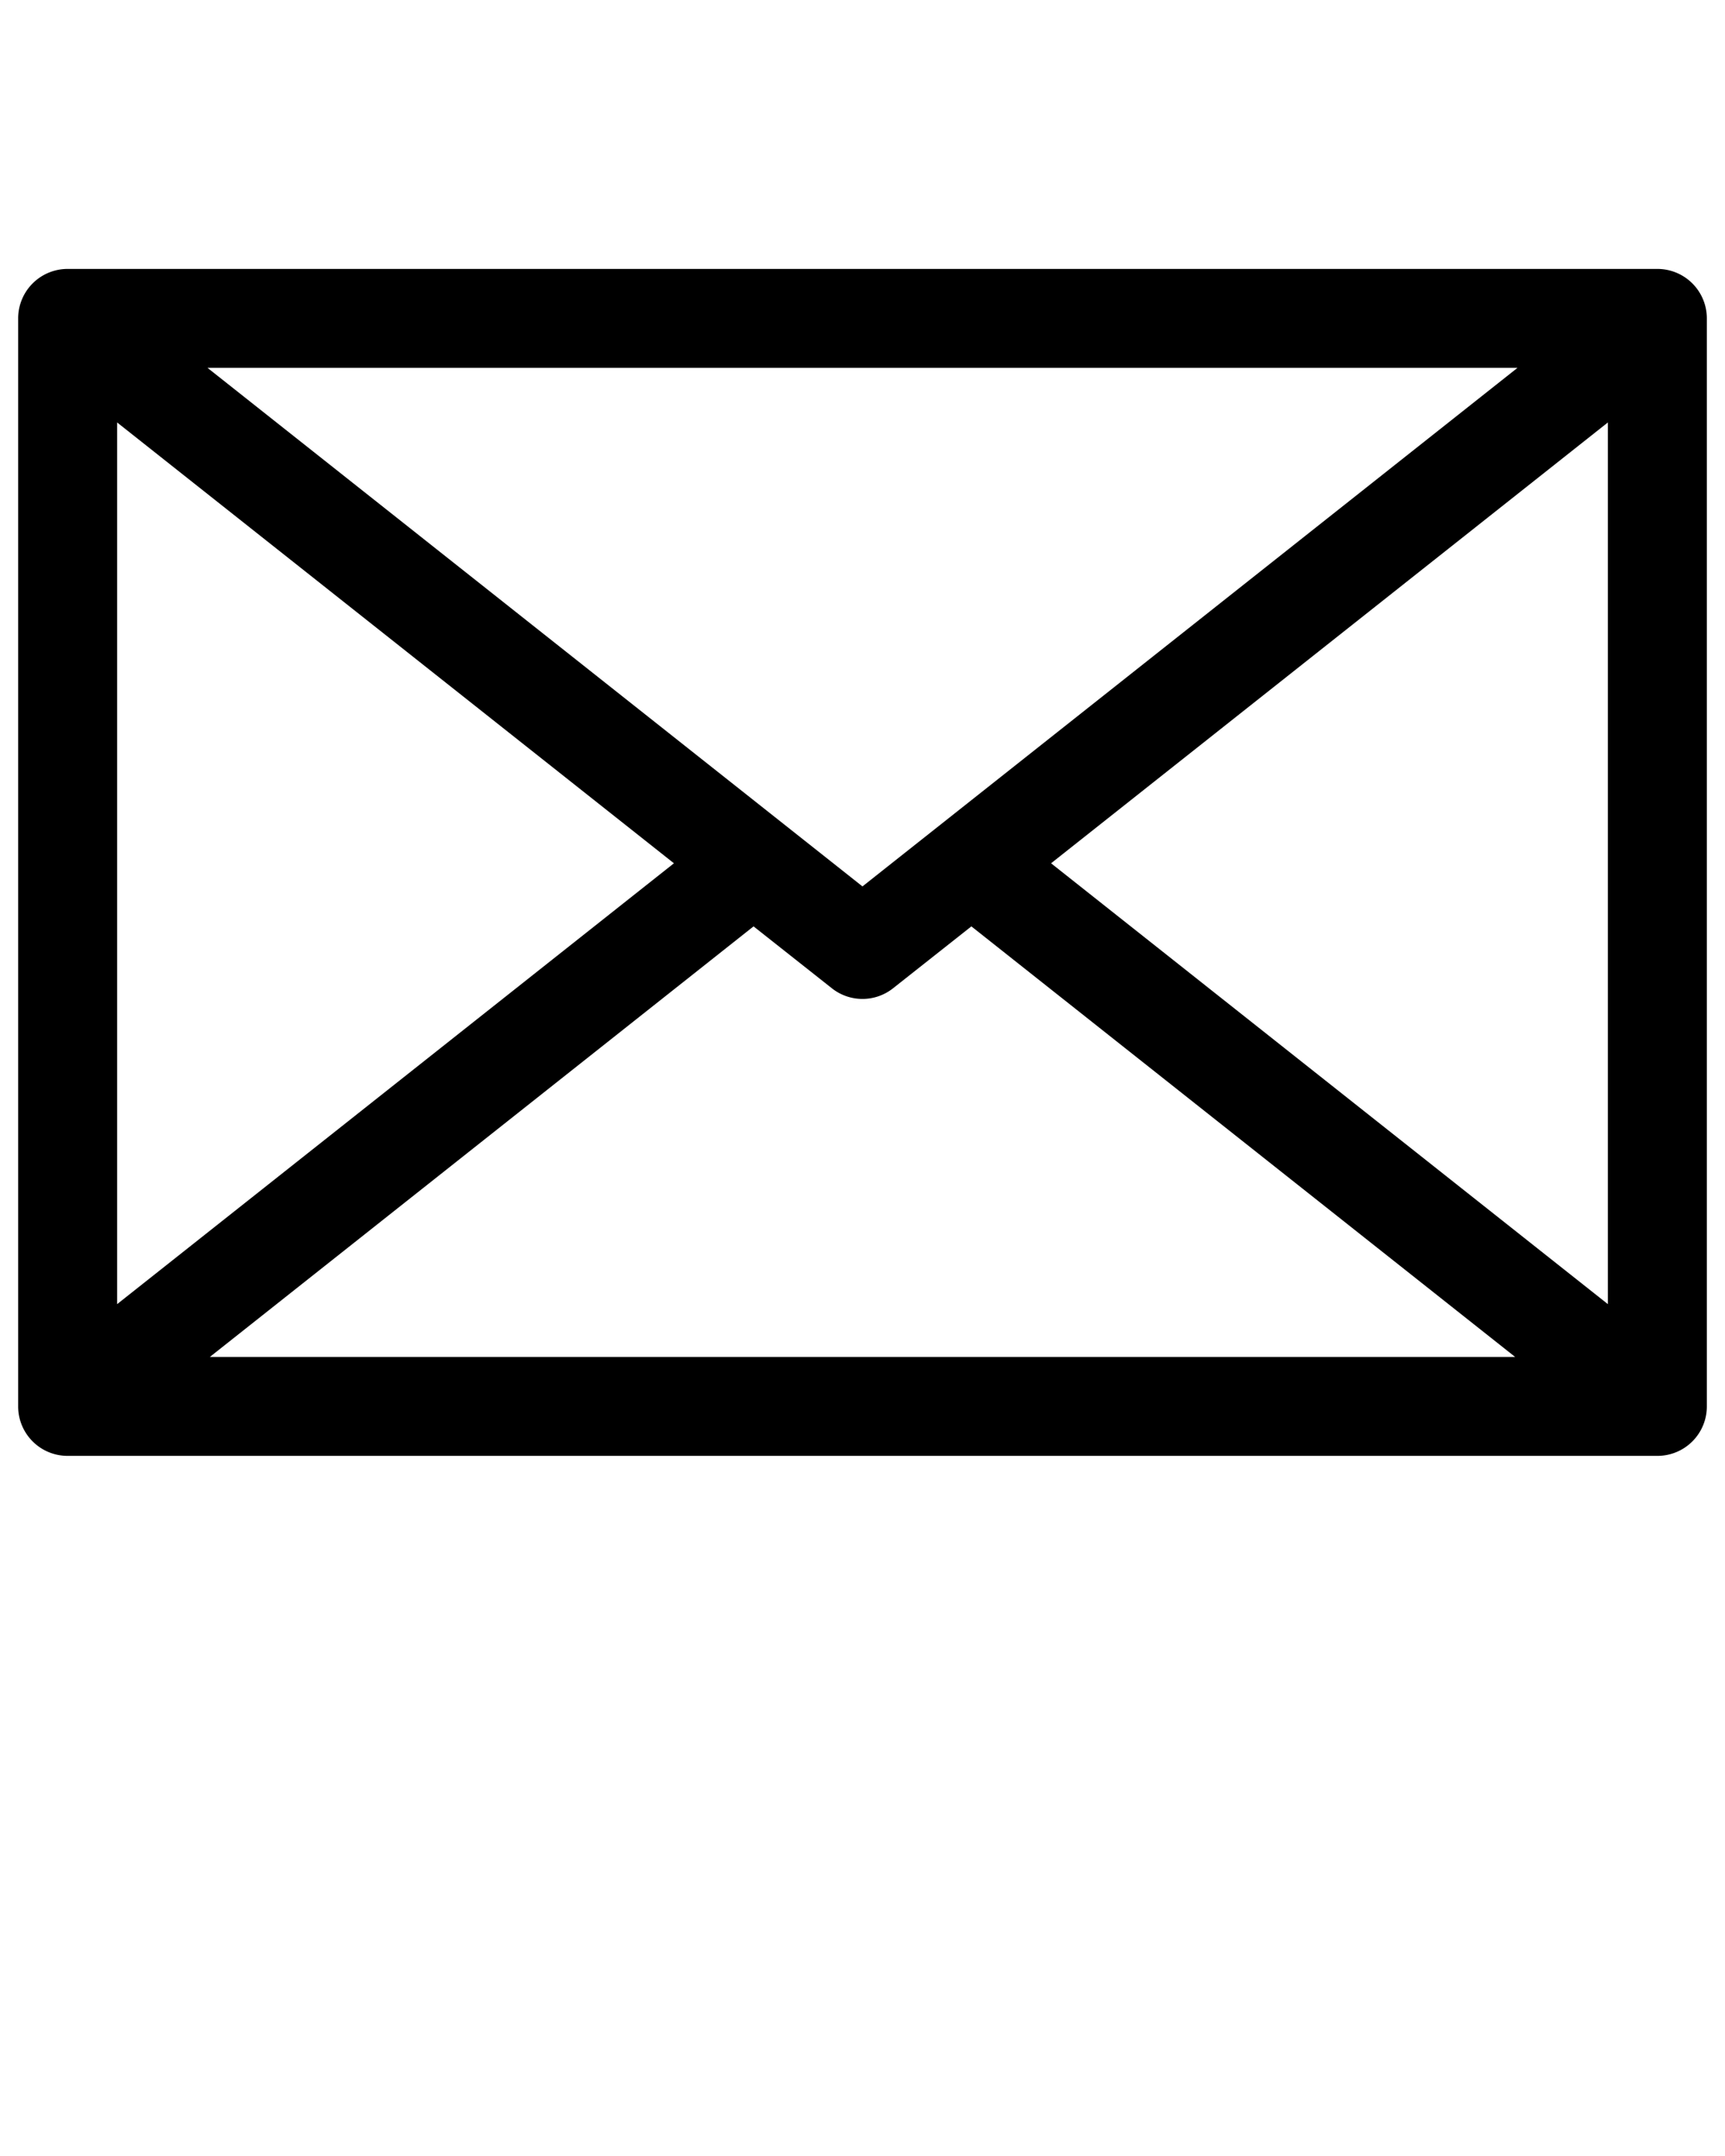 <svg xmlns="http://www.w3.org/2000/svg" data-name="Layer 1" viewBox="0 0 95 118.75" x="0px" y="0px"><path d="M41.5,51.024l4.31,3.407a2.713,2.713,0,0,0,3.376,0l4.31-3.407L83.443,74.739H11.557L41.5,51.024Zm6-2.2L11.428,20.261H83.572L47.5,48.821ZM6.45,23.268V71.831L37.115,47.549,6.45,23.268Zm82.1,48.563V23.268L57.885,47.549,88.55,71.831Zm2.725-57.019H3.725A2.724,2.724,0,0,0,1,17.537V77.463a2.722,2.722,0,0,0,2.725,2.725h87.55A2.722,2.722,0,0,0,94,77.463V17.537A2.724,2.724,0,0,0,91.275,14.812Z" style="" fill-rule="evenodd"/></svg>
